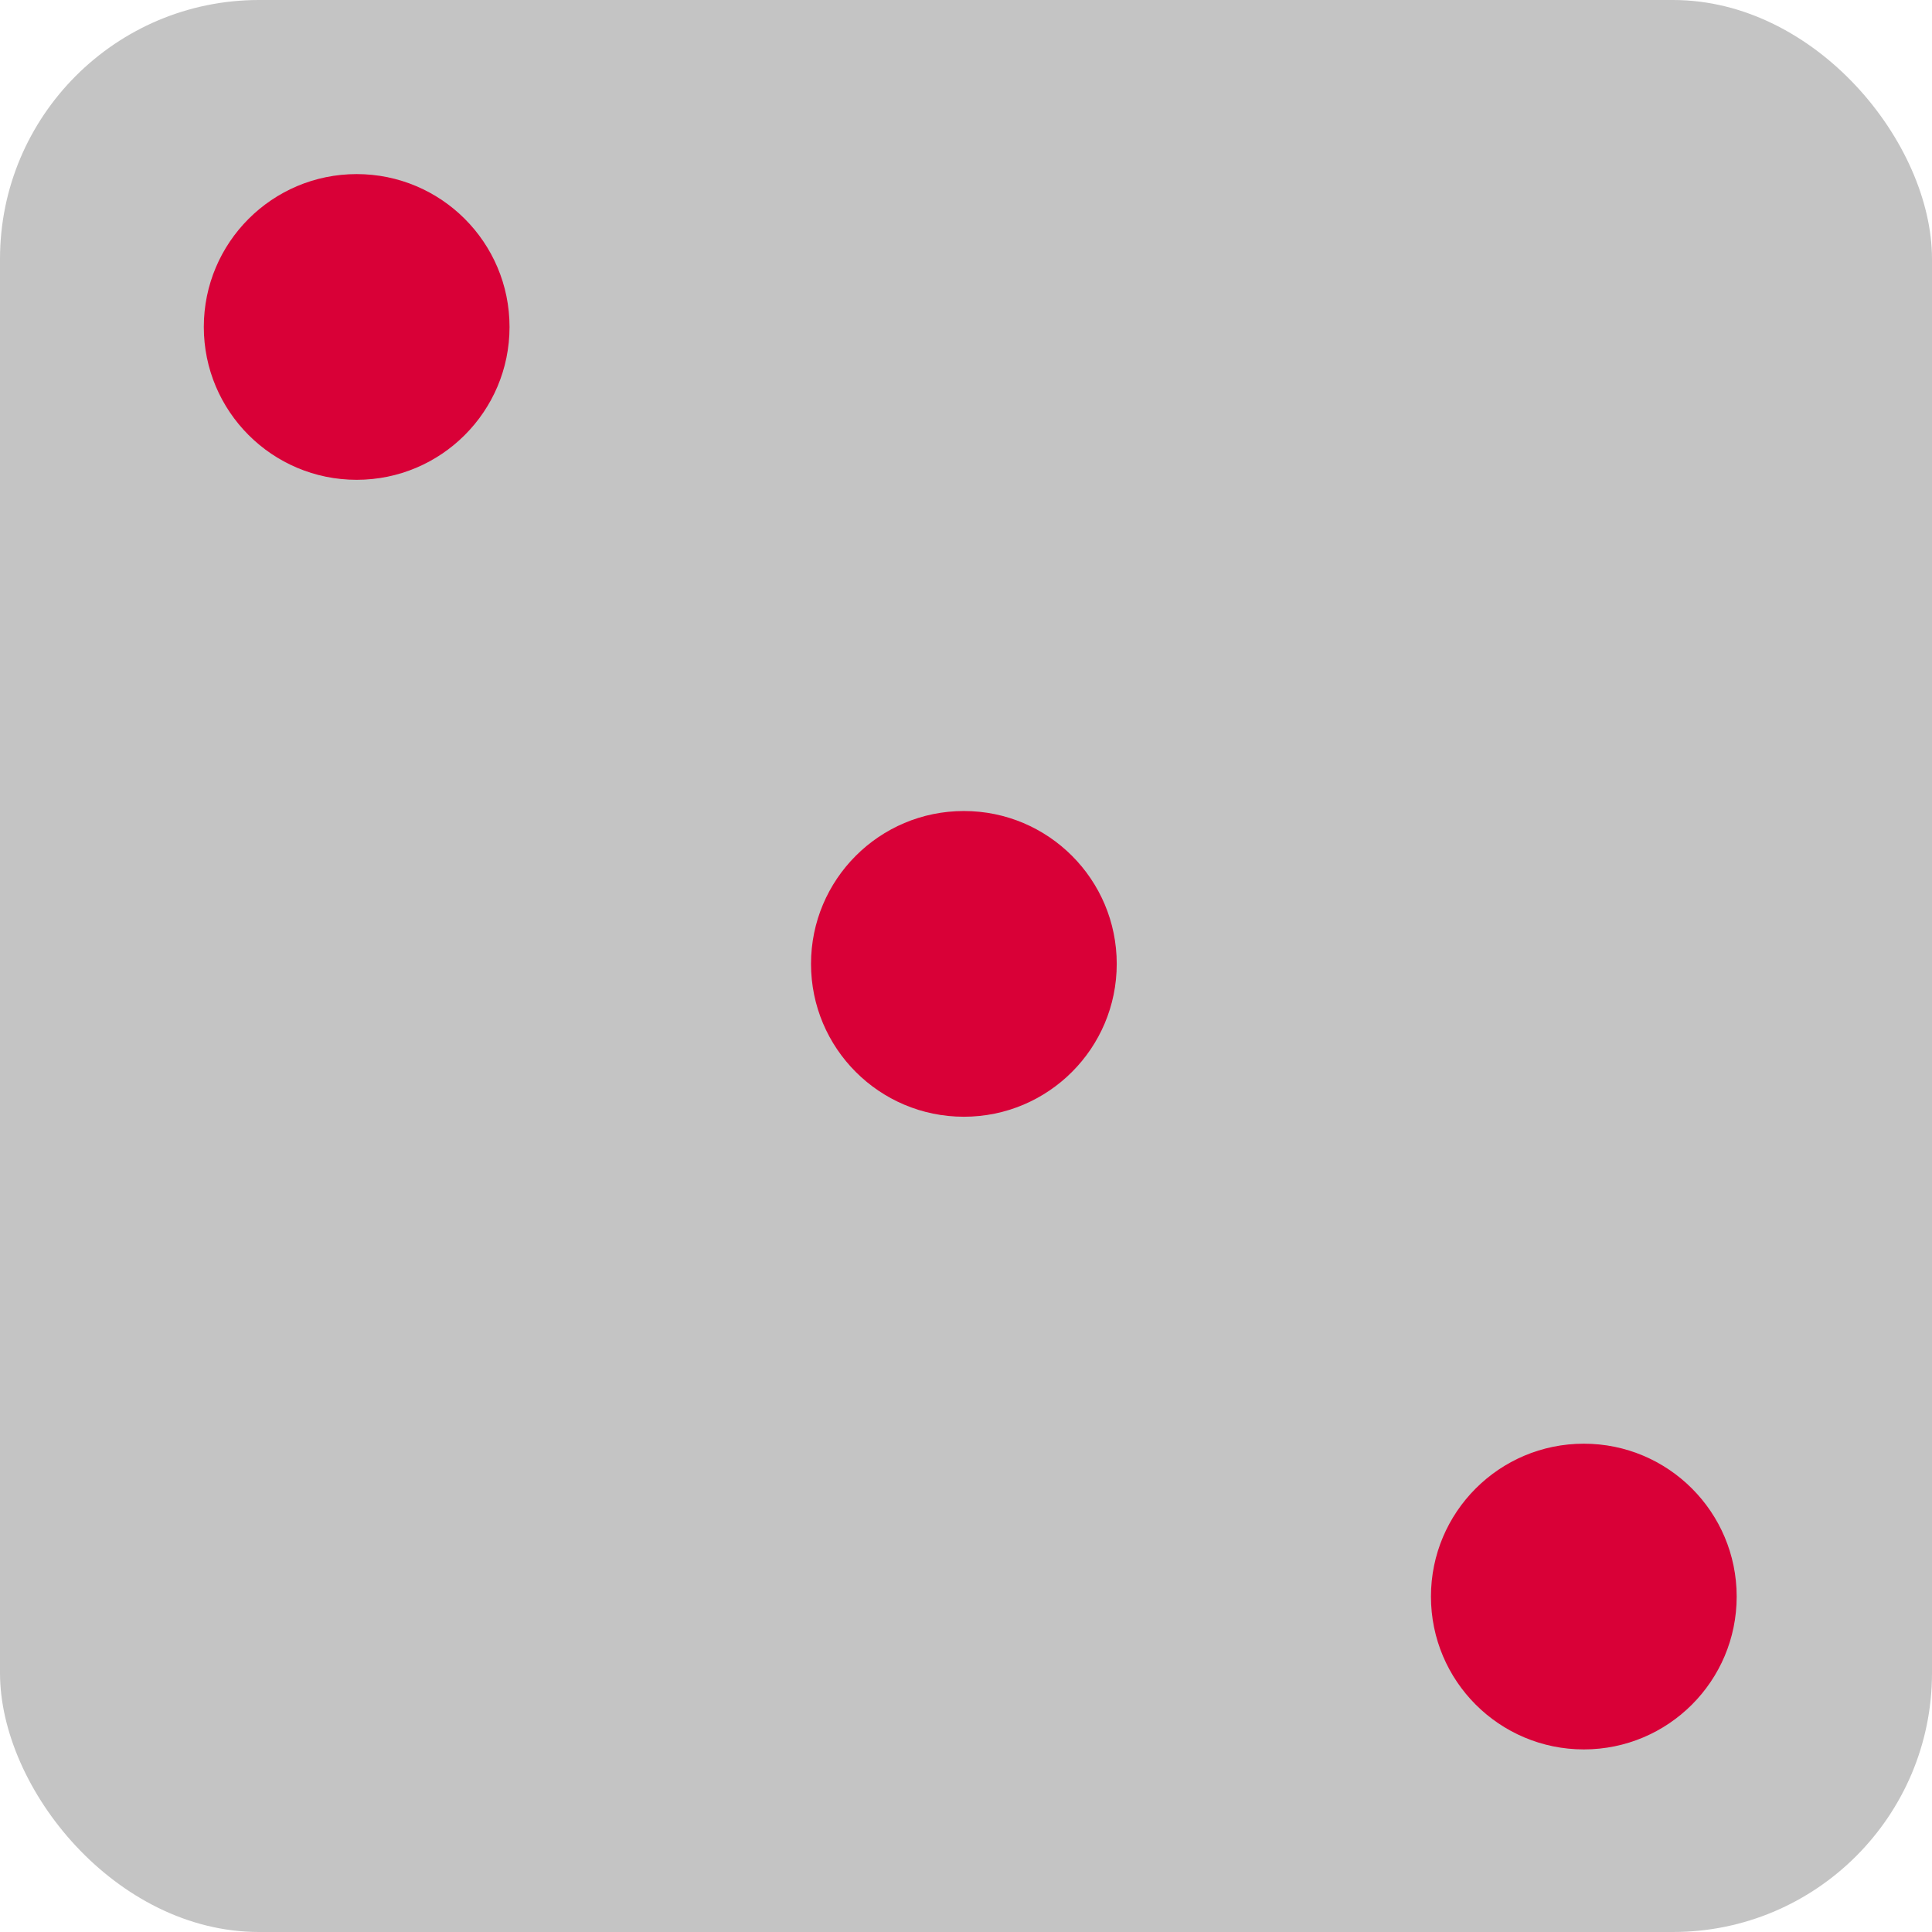 <svg width="455" height="455" viewBox="0 0 455 455" fill="none" xmlns="http://www.w3.org/2000/svg">
<rect width="455" height="455" rx="61" fill="#C4C4C4"/>
<circle cx="373" cy="376" r="36" fill="#D90037"/>
<circle cx="227" cy="227" r="36" fill="#D90037"/>
<circle cx="84" cy="77" r="36" fill="#D90037"/>
</svg>
